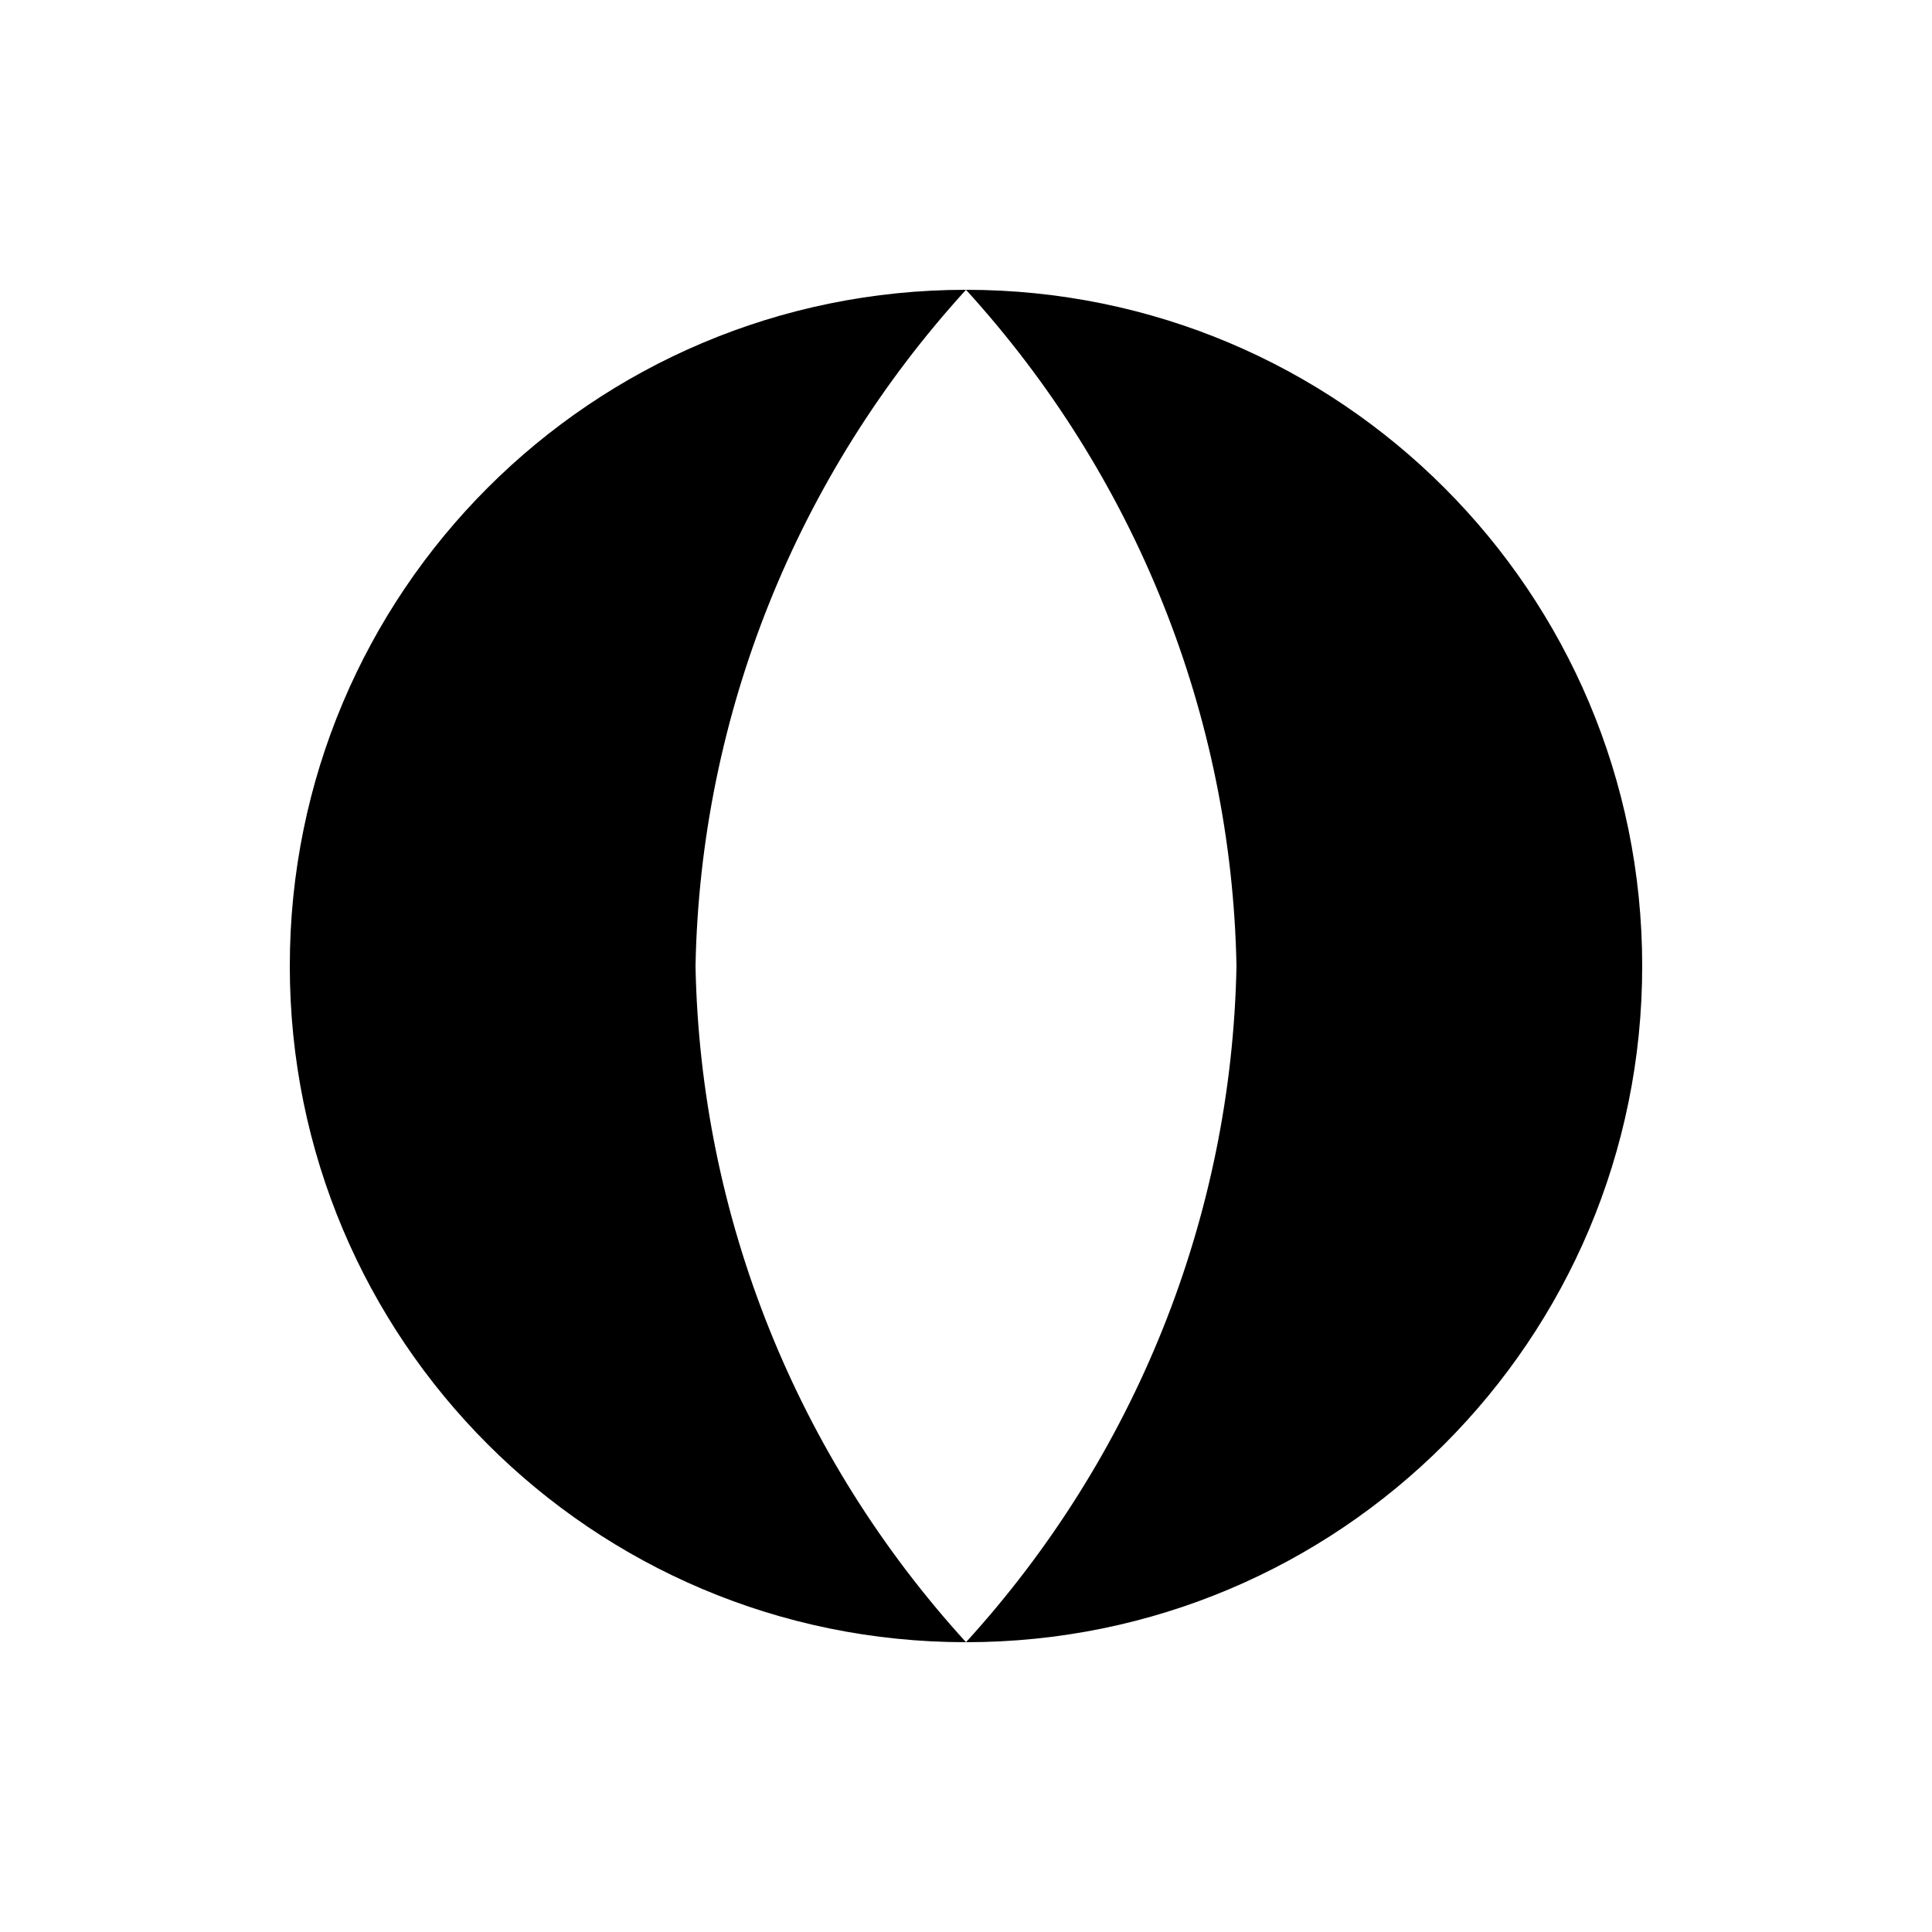 <?xml version="1.0" encoding="UTF-8"?>
<svg id="a" data-name="Layer 1" xmlns="http://www.w3.org/2000/svg" viewBox="0 0 20 20">
  <path d="m10,3c3.87,0,7,3.13,7,7s-3.13,7-7,7-7-3.13-7-7,3.13-7,7-7Zm-7,7h14m-9.8,0c.05,2.6,1.05,5.08,2.8,7,1.75-1.92,2.75-4.4,2.8-7-.05-2.6-1.05-5.08-2.8-7-1.75,1.92-2.75,4.4-2.8,7Z"/>
</svg>